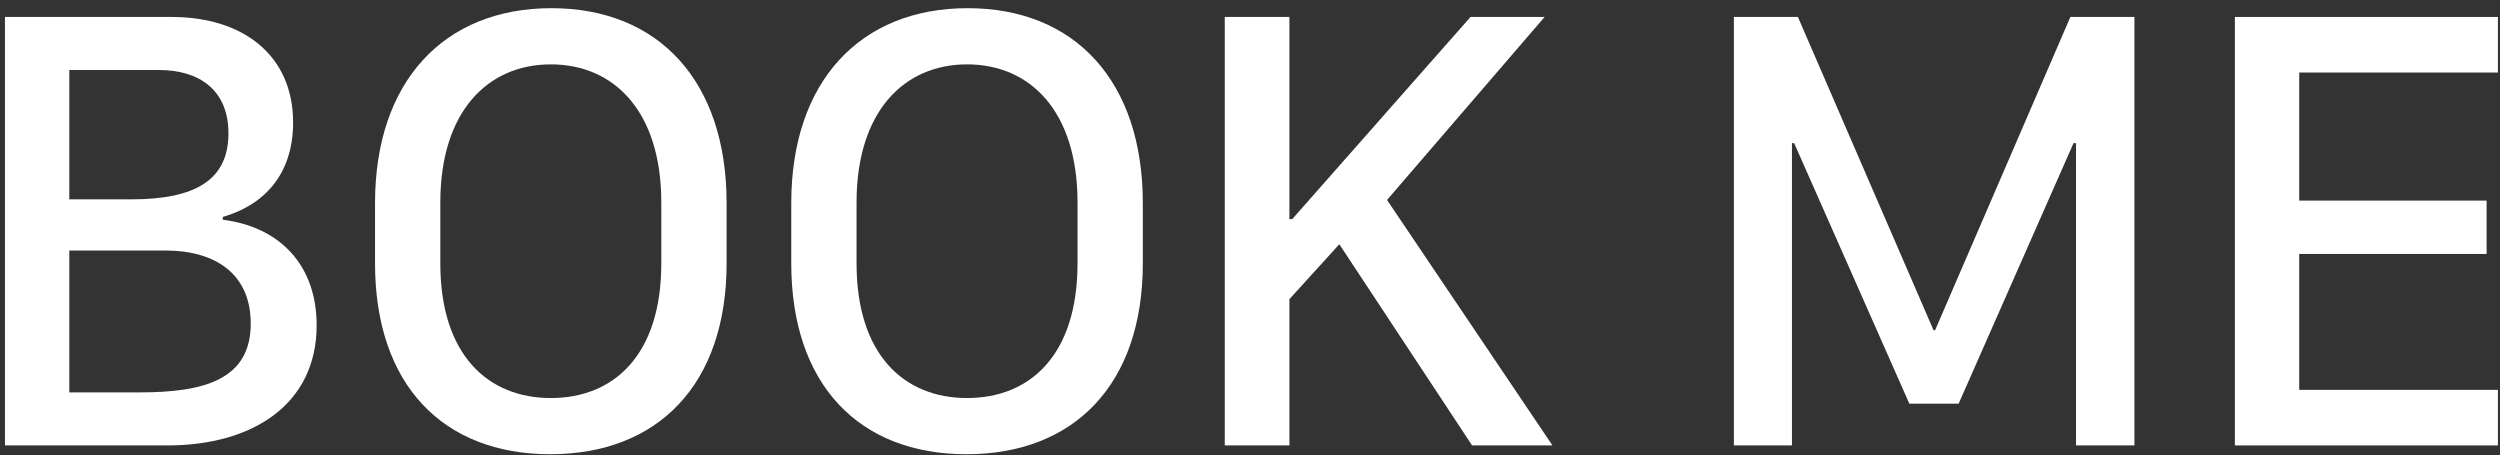 <svg width="280" height="51" viewBox="0 0 280 51" fill="none" xmlns="http://www.w3.org/2000/svg">
<rect x="0" y="0" width="280" height="51" fill="#333333" stroke="none"/>
<path d="M0.555 49.888V1.9H19.223C27.309 1.9 32.828 6.26 32.828 13.713C32.828 19.619 29.488 22.994 24.953 24.295V24.611C31.422 25.42 35.465 29.779 35.465 36.424C35.465 45.213 28.398 49.888 18.73 49.888H0.555ZM7.762 7.842V22.326H14.758C21.93 22.326 25.586 20.111 25.586 14.943C25.586 10.021 22.246 7.842 17.816 7.842H7.762ZM7.762 28.056V43.947H15.672C22.879 43.947 28.082 42.506 28.082 36.248C28.082 30.763 24.25 28.056 18.484 28.056H7.762Z" fill="white"/>
<path d="M49.316 22.677V29.498C49.316 39.763 54.66 44.58 61.691 44.58C68.758 44.58 74.066 39.763 74.066 29.498V22.677C74.066 12.447 68.758 7.209 61.691 7.209C54.66 7.209 49.316 12.447 49.316 22.677ZM42.004 29.498V22.748C42.004 9.107 49.738 0.916 61.762 0.916C73.785 0.916 81.379 9.107 81.379 22.748V29.498C81.379 43.068 73.68 50.873 61.621 50.873C49.598 50.873 42.004 43.068 42.004 29.498Z" fill="white"/>
<path d="M95.934 22.677V29.498C95.934 39.763 101.277 44.58 108.309 44.58C115.375 44.58 120.684 39.763 120.684 29.498V22.677C120.684 12.447 115.375 7.209 108.309 7.209C101.277 7.209 95.934 12.447 95.934 22.677ZM88.621 29.498V22.748C88.621 9.107 96.356 0.916 108.379 0.916C120.402 0.916 127.996 9.107 127.996 22.748V29.498C127.996 43.068 120.297 50.873 108.238 50.873C96.215 50.873 88.621 43.068 88.621 29.498Z" fill="white"/>
<path d="M172.996 1.9L155.348 22.396L173.875 49.888H164.875L150.004 27.353L144.414 33.506V49.888H137.172V1.9H144.414V24.541H144.73L164.699 1.9H172.996Z" fill="white"/>
<path d="M200.699 49.888H194.195V1.9H201.367L216.555 36.986H216.73L231.883 1.9H239.055V49.888H232.516V16.033H232.234L219.367 45.213H213.848L200.945 16.033H200.699V49.888Z" fill="white"/>
<path d="M279.766 43.666V49.888H250.305V1.9H279.766V8.123H257.512V22.466H278.5V28.443H257.512V43.666H279.766Z" fill="white"/>
</svg>
